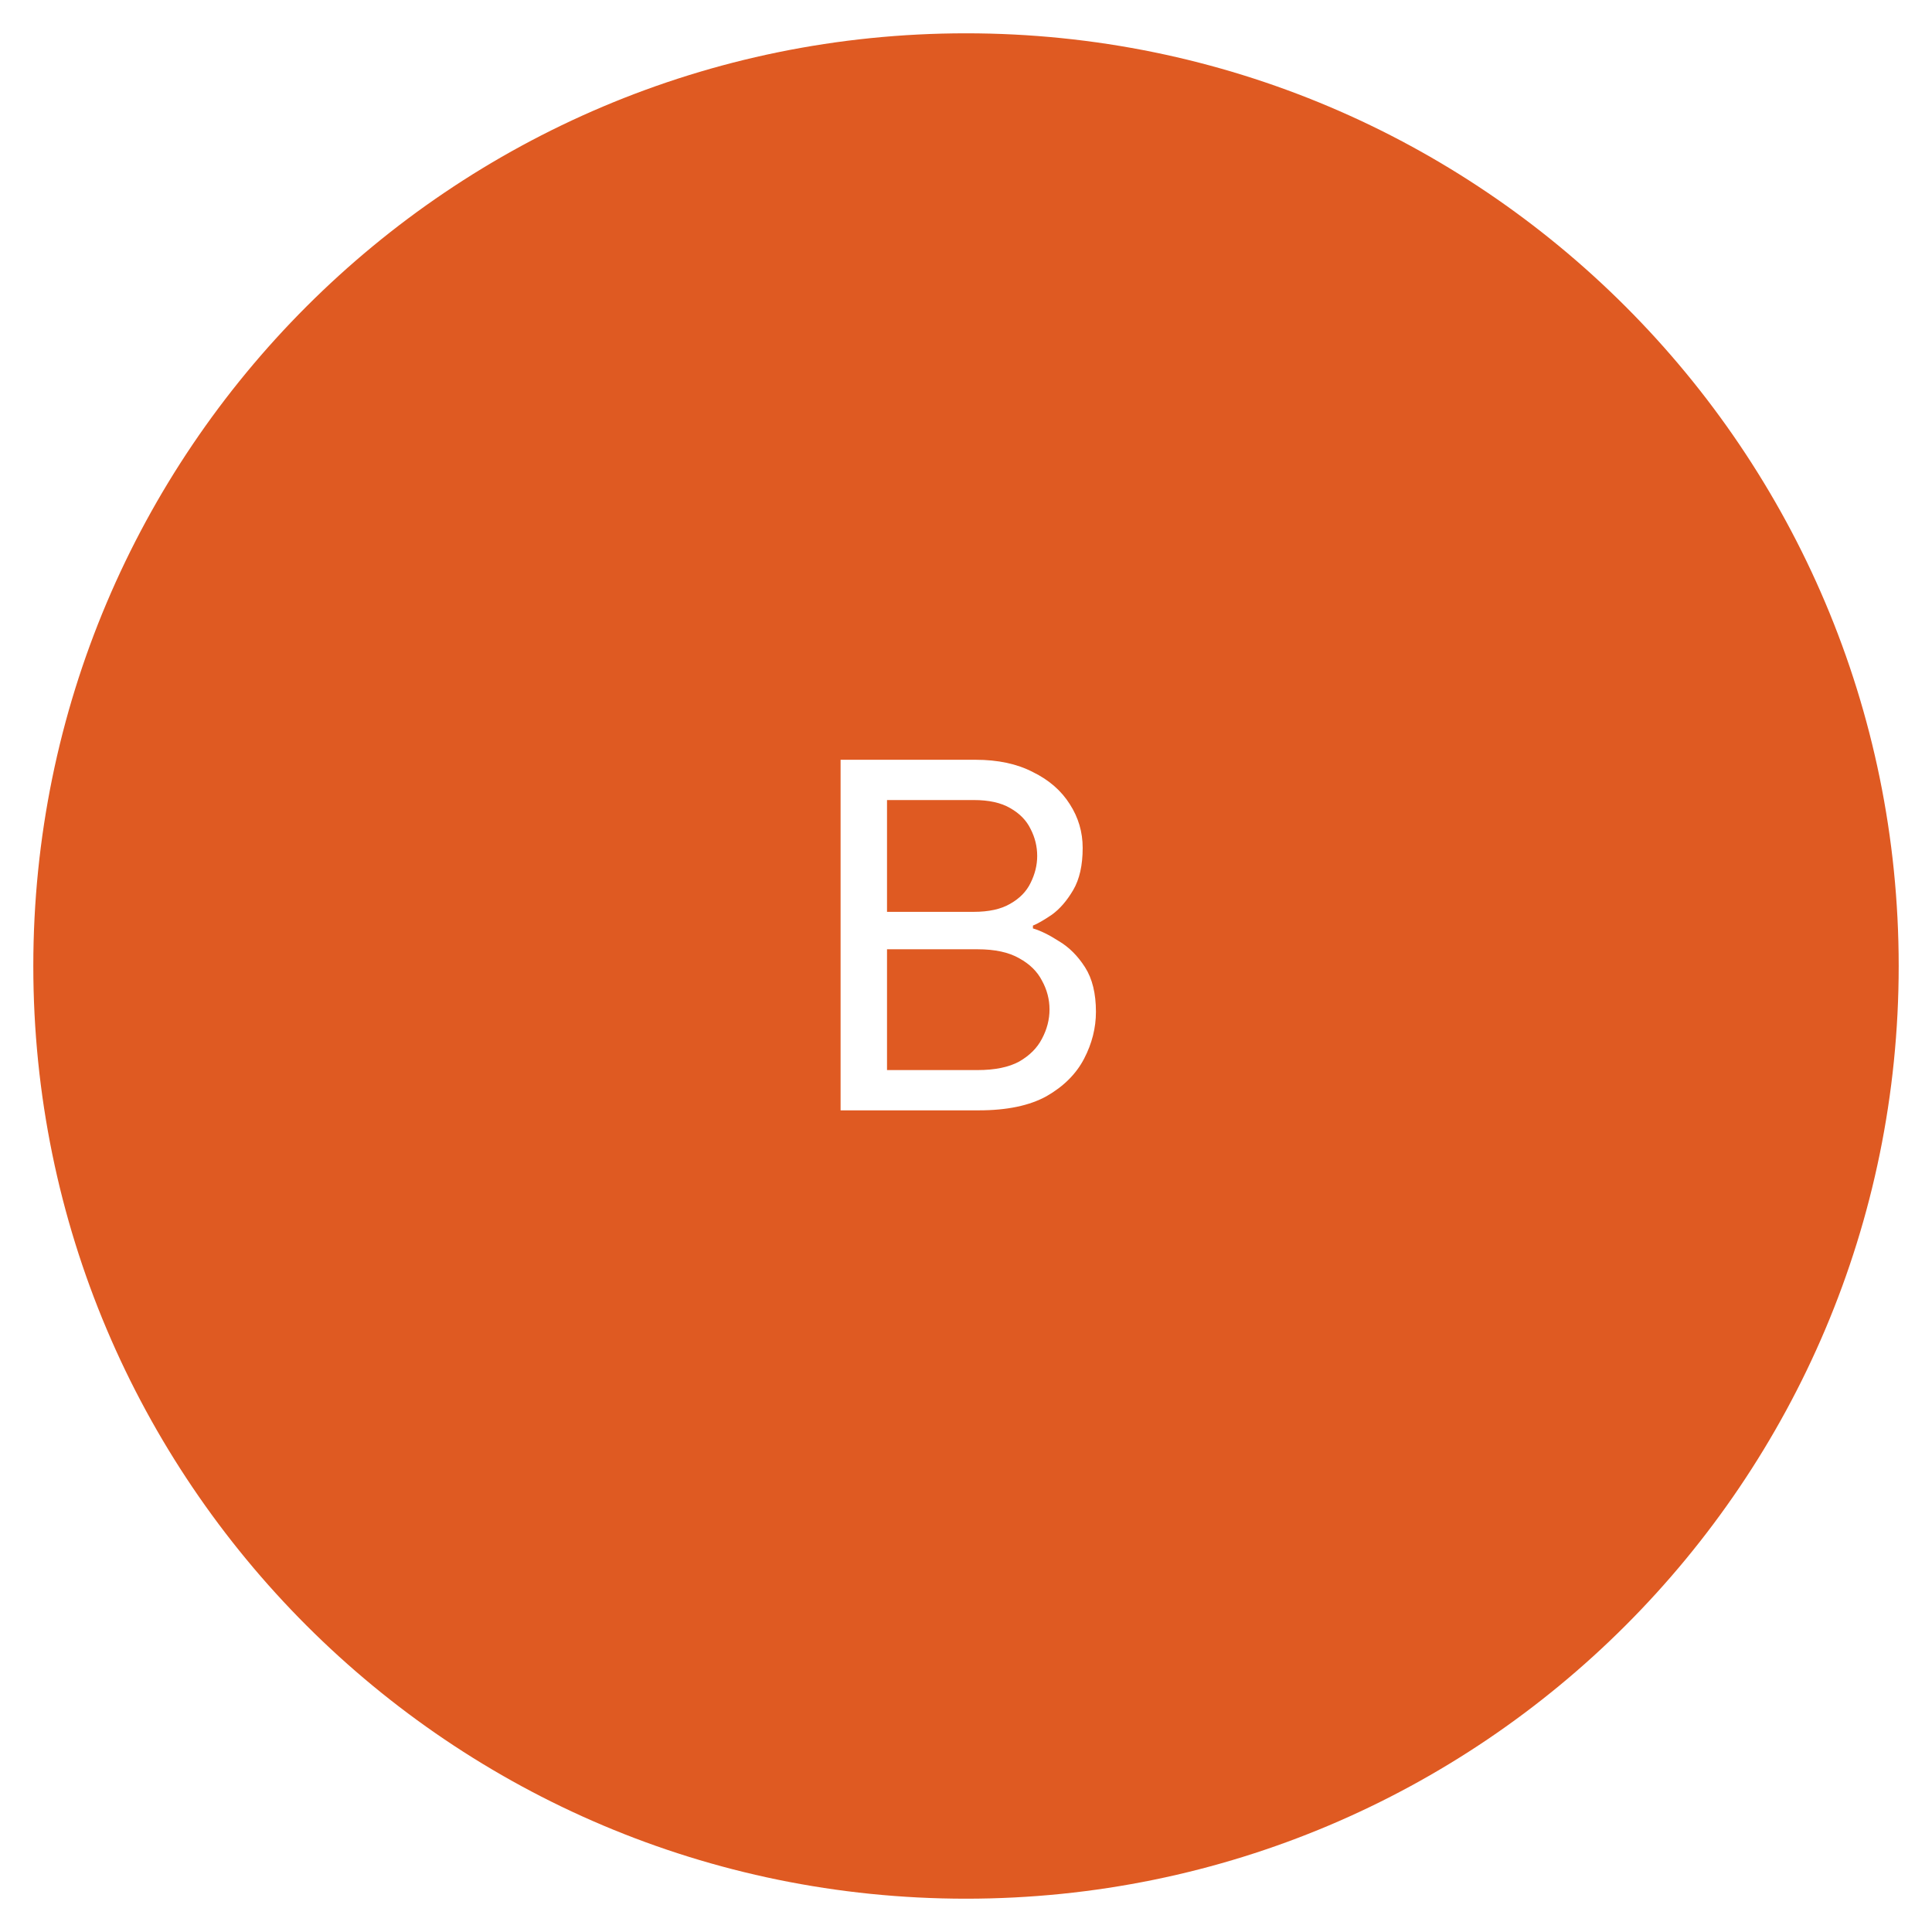 <svg width="100" height="100" viewBox="0 0 261 261" fill="none" xmlns="http://www.w3.org/2000/svg">
<g style="mix-blend-mode:darken" filter="url(#filter0_d_643_1309)">
<path d="M256.5 126.5C256.5 196.088 200.088 252.5 130.5 252.5C60.912 252.5 4.5 196.088 4.5 126.5C4.5 56.912 60.912 0.5 130.5 0.5C200.088 0.5 256.5 56.912 256.5 126.5Z" fill="#DF5A22"/>
</g>
<path d="M113.558 150V102.64H131.798C134.827 102.64 137.408 103.195 139.542 104.304C141.718 105.371 143.382 106.821 144.534 108.656C145.686 110.448 146.262 112.411 146.262 114.544C146.262 116.891 145.835 118.789 144.982 120.24C144.128 121.691 143.168 122.8 142.102 123.568C141.035 124.293 140.182 124.784 139.542 125.04V125.424C140.566 125.723 141.739 126.299 143.062 127.152C144.427 127.963 145.6 129.136 146.582 130.672C147.563 132.208 148.054 134.213 148.054 136.688C148.054 138.864 147.52 140.976 146.454 143.024C145.387 145.072 143.702 146.757 141.398 148.08C139.094 149.36 136.043 150 132.246 150H113.558ZM131.542 108.08H119.83V123.184H131.542C133.59 123.184 135.232 122.821 136.47 122.096C137.75 121.371 138.667 120.432 139.222 119.28C139.819 118.085 140.118 116.869 140.118 115.632C140.118 114.352 139.819 113.136 139.222 111.984C138.667 110.832 137.75 109.893 136.47 109.168C135.232 108.443 133.59 108.08 131.542 108.08ZM132.054 128.24H119.83V144.56H132.054C134.4 144.56 136.278 144.176 137.686 143.408C139.094 142.597 140.118 141.573 140.757 140.336C141.44 139.056 141.782 137.733 141.782 136.368C141.782 135.003 141.44 133.701 140.757 132.464C140.118 131.227 139.094 130.224 137.686 129.456C136.278 128.645 134.4 128.24 132.054 128.24Z" fill="white"/>
<defs>
<filter id="filter0_d_643_1309" x="0.5" y="0.5" width="260" height="260" filterUnits="userSpaceOnUse" color-interpolation-filters="sRGB">
<feFlood flood-opacity="0" result="BackgroundImageFix"/>
<feColorMatrix in="SourceAlpha" type="matrix" values="0 0 0 0 0 0 0 0 0 0 0 0 0 0 0 0 0 0 127 0" result="hardAlpha"/>
<feOffset dy="4"/>
<feGaussianBlur stdDeviation="2"/>
<feComposite in2="hardAlpha" operator="out"/>
<feColorMatrix type="matrix" values="0 0 0 0 0 0 0 0 0 0 0 0 0 0 0 0 0 0 0.25 0"/>
<feBlend mode="normal" in2="BackgroundImageFix" result="effect1_dropShadow_643_1309"/>
<feBlend mode="normal" in="SourceGraphic" in2="effect1_dropShadow_643_1309" result="shape"/>
</filter>
</defs>
</svg>
